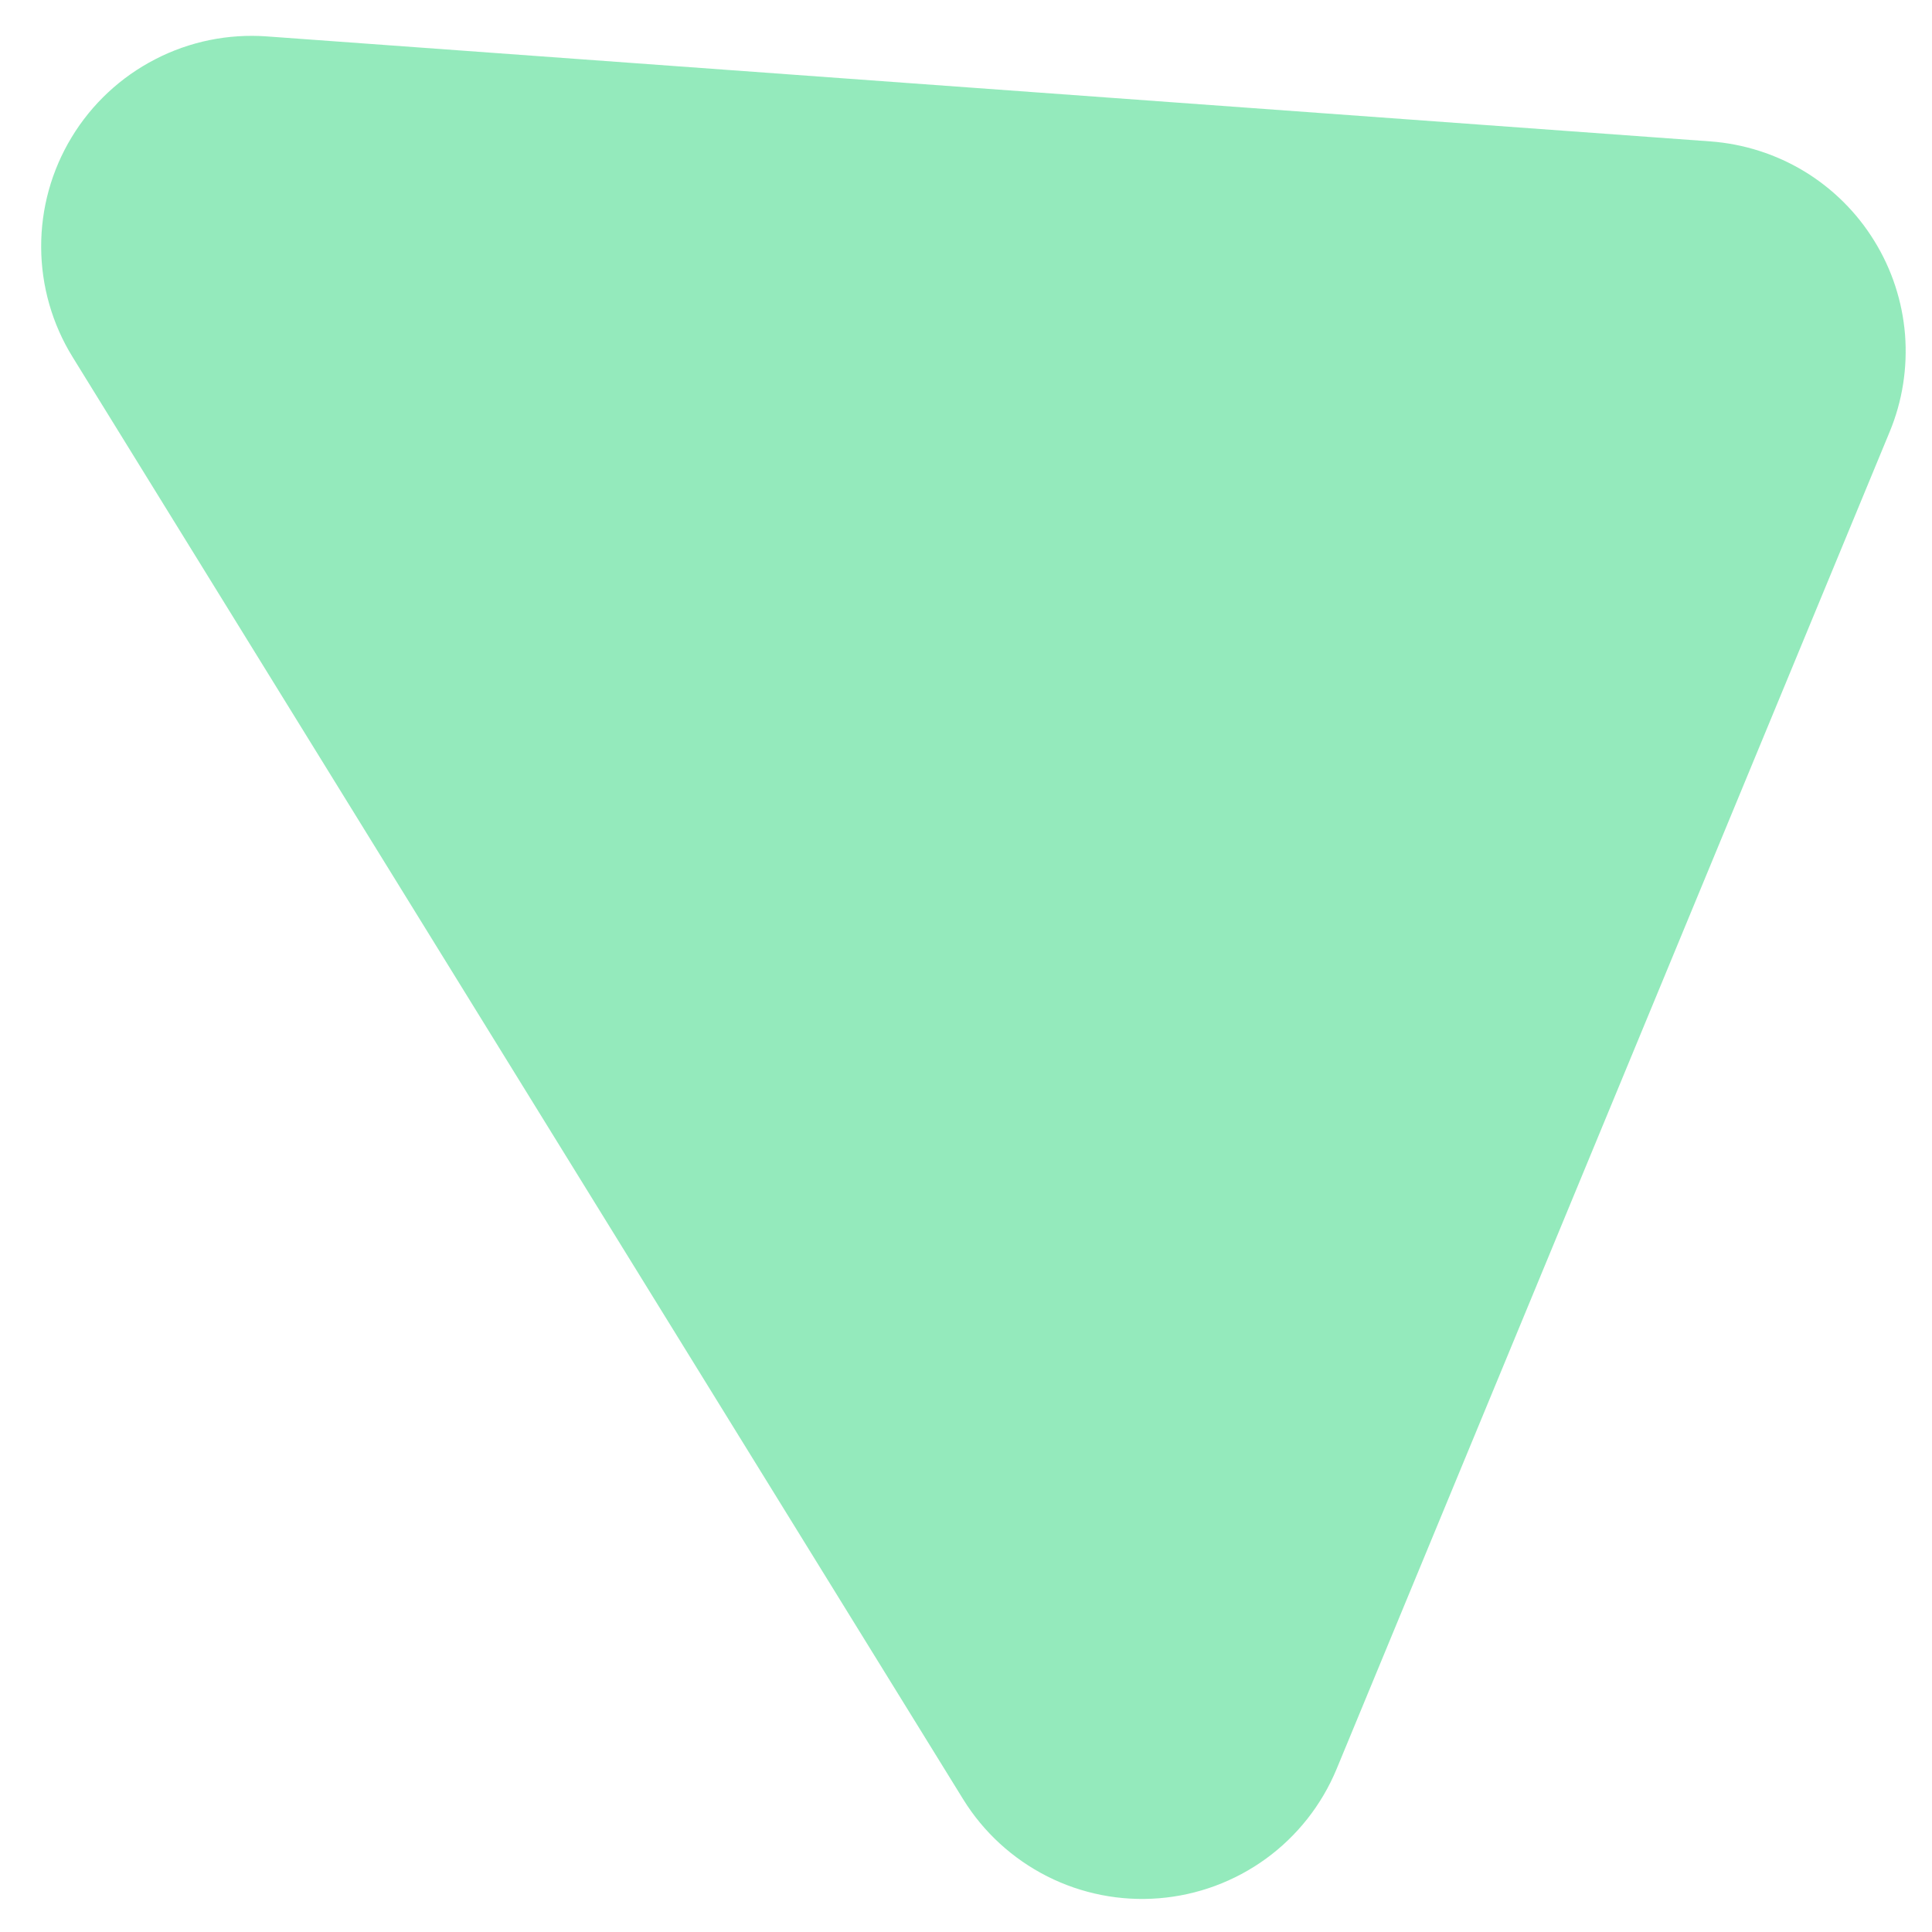 <svg width="26" height="26" viewBox="0 0 26 26" fill="none" xmlns="http://www.w3.org/2000/svg">
<path opacity="0.5" d="M12.962 24.214L0.976 4.803C0.702 4.359 0.556 3.848 0.554 3.326C0.552 2.804 0.694 2.292 0.965 1.846C1.235 1.4 1.624 1.037 2.088 0.798C2.551 0.558 3.072 0.452 3.593 0.49L23.018 1.903C23.465 1.936 23.898 2.074 24.282 2.306C24.665 2.539 24.988 2.859 25.223 3.241C25.459 3.622 25.601 4.055 25.637 4.502C25.672 4.948 25.602 5.398 25.43 5.812L17.986 23.81C17.786 24.291 17.457 24.708 17.036 25.014C16.614 25.32 16.117 25.504 15.598 25.546C15.078 25.588 14.558 25.486 14.093 25.251C13.628 25.016 13.236 24.657 12.962 24.214Z" fill="#2BD67B"/>
</svg>
